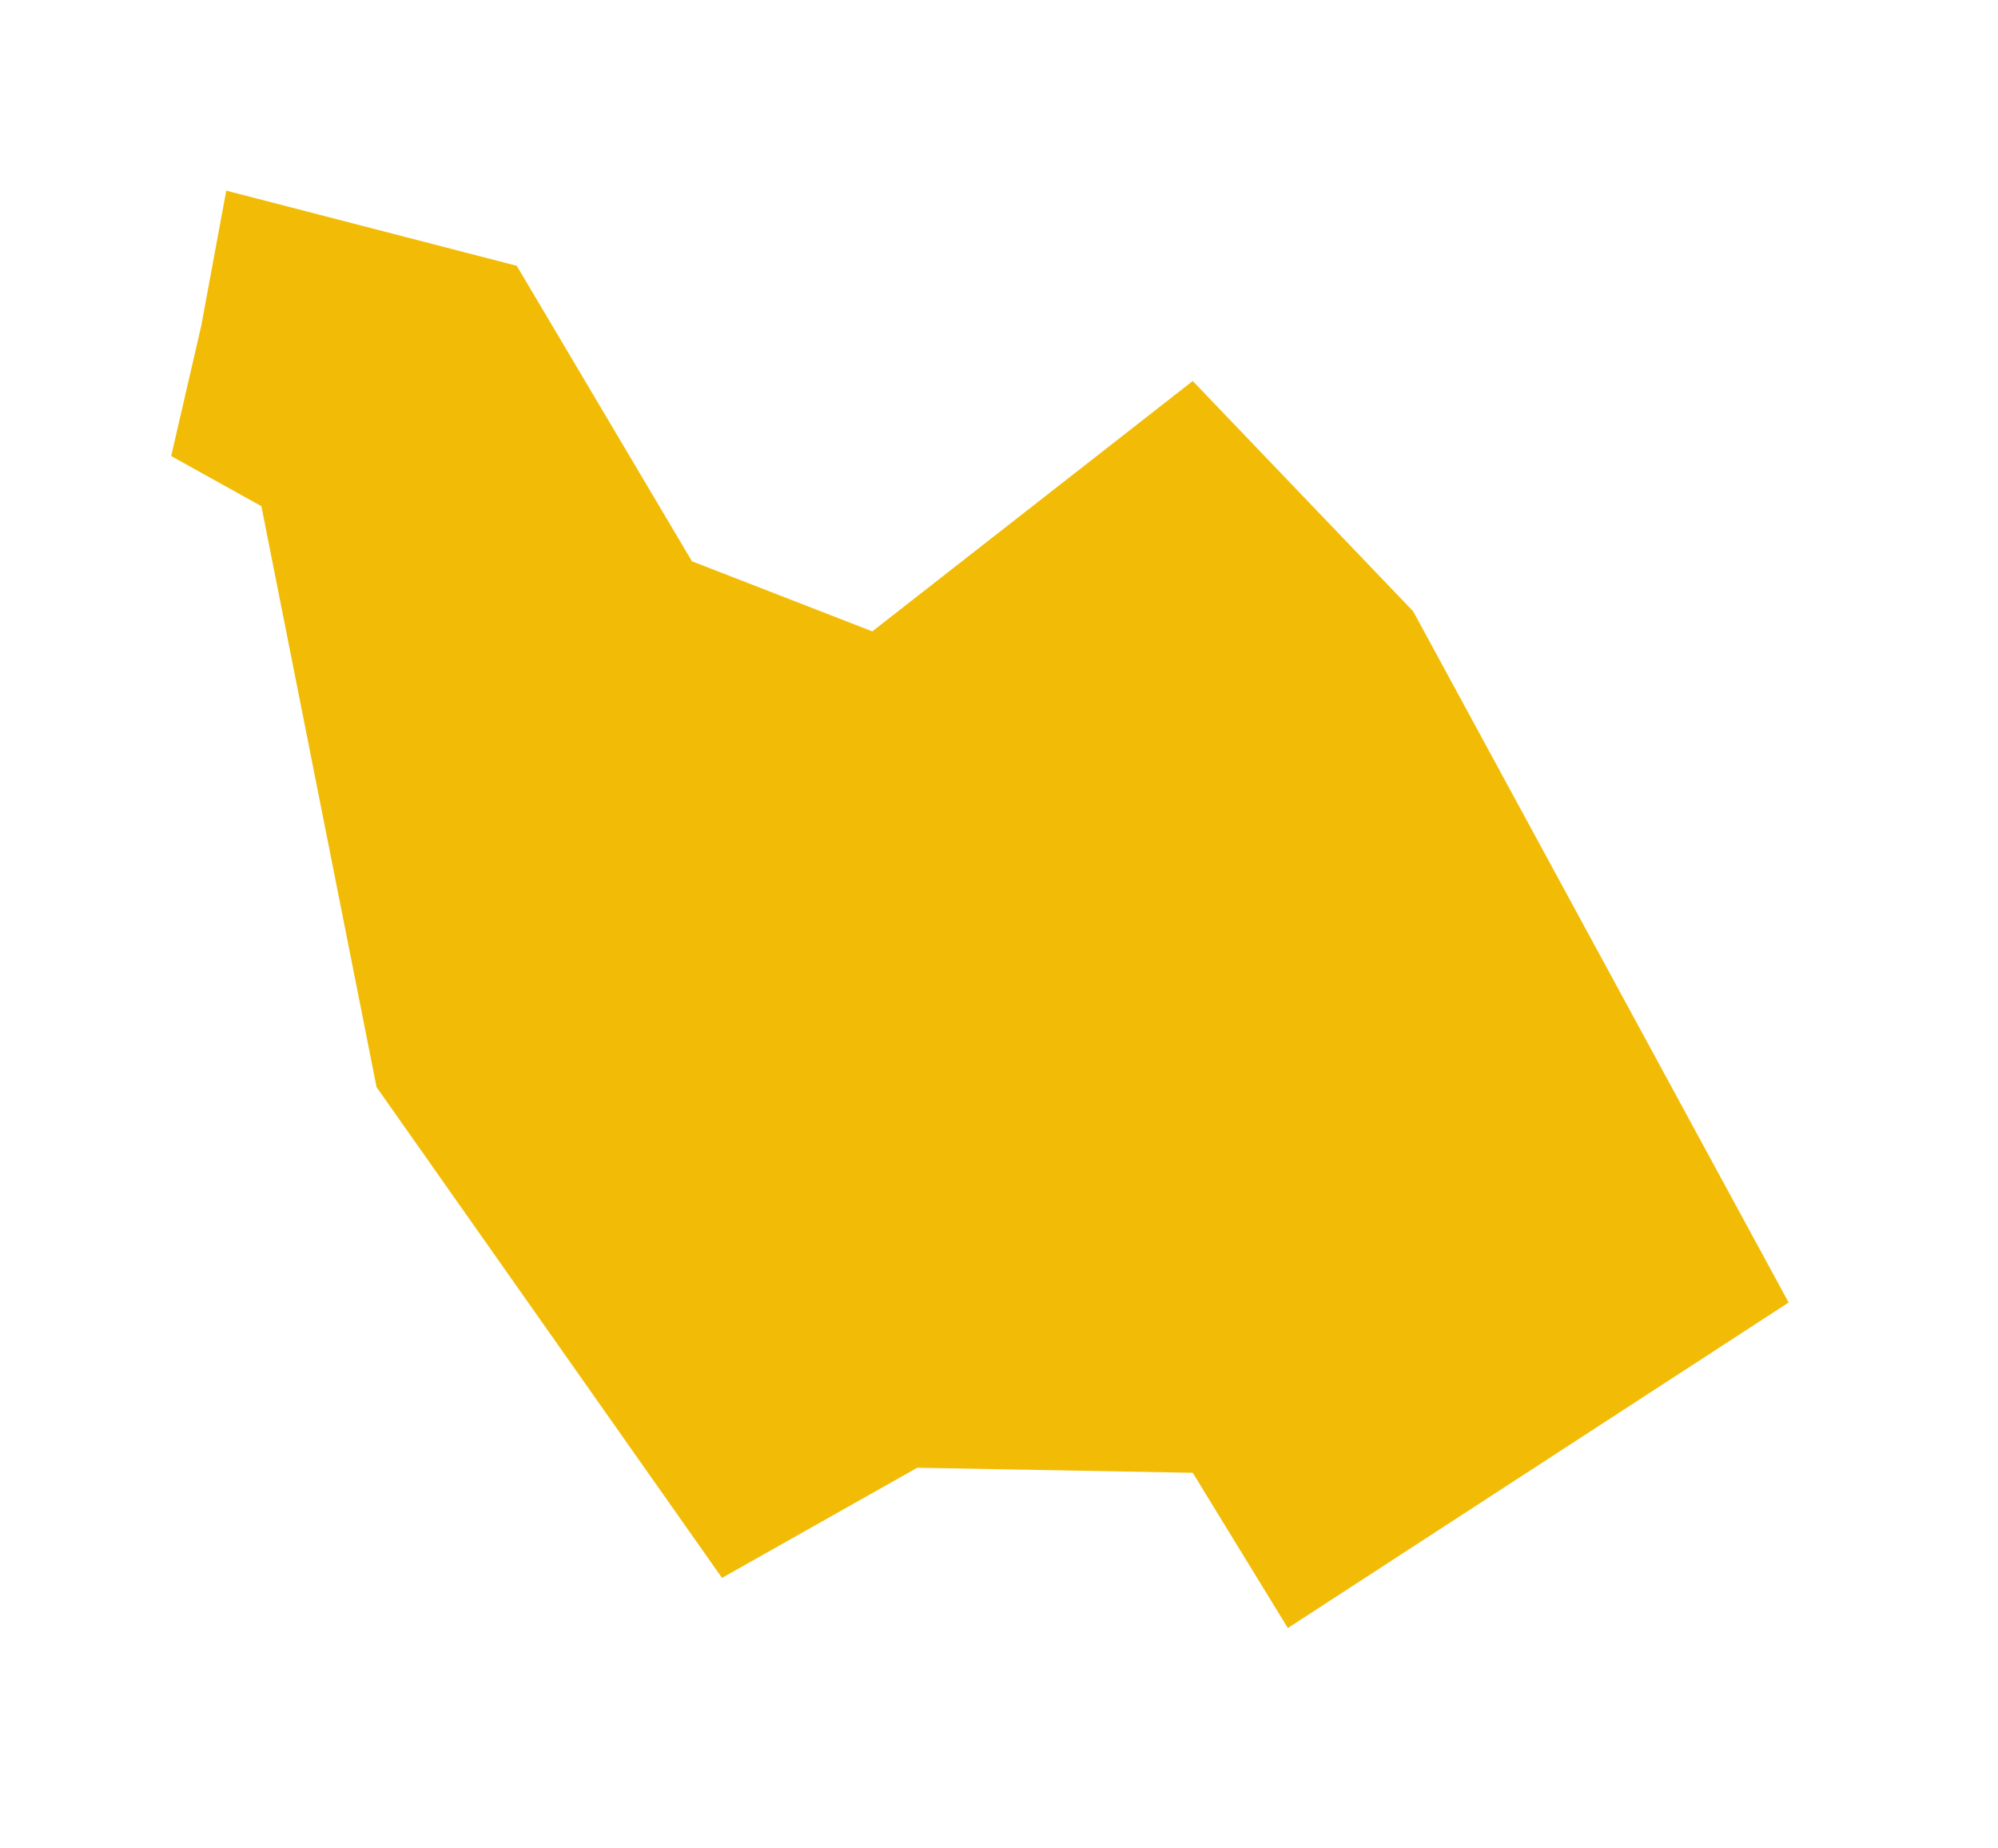 <?xml version="1.0" encoding="UTF-8"?>
<svg id="Layer_1" data-name="Layer 1" xmlns="http://www.w3.org/2000/svg" viewBox="0 0 150.21 138.92">
  <defs>
    <style>
      .cls-1 {
        fill: #f2bc06;
      }
    </style>
  </defs>
  <polygon class="cls-1" points="17.01 14.33 38.85 19.98 52.02 42.19 65.58 47.46 89.67 28.64 106.24 45.95 134.47 97.91 96.82 122.38 89.67 110.71 68.96 110.33 54.28 118.61 28.31 81.72 19.65 38.05 12.87 34.28 15.13 24.49 17.01 14.33"/>
</svg>